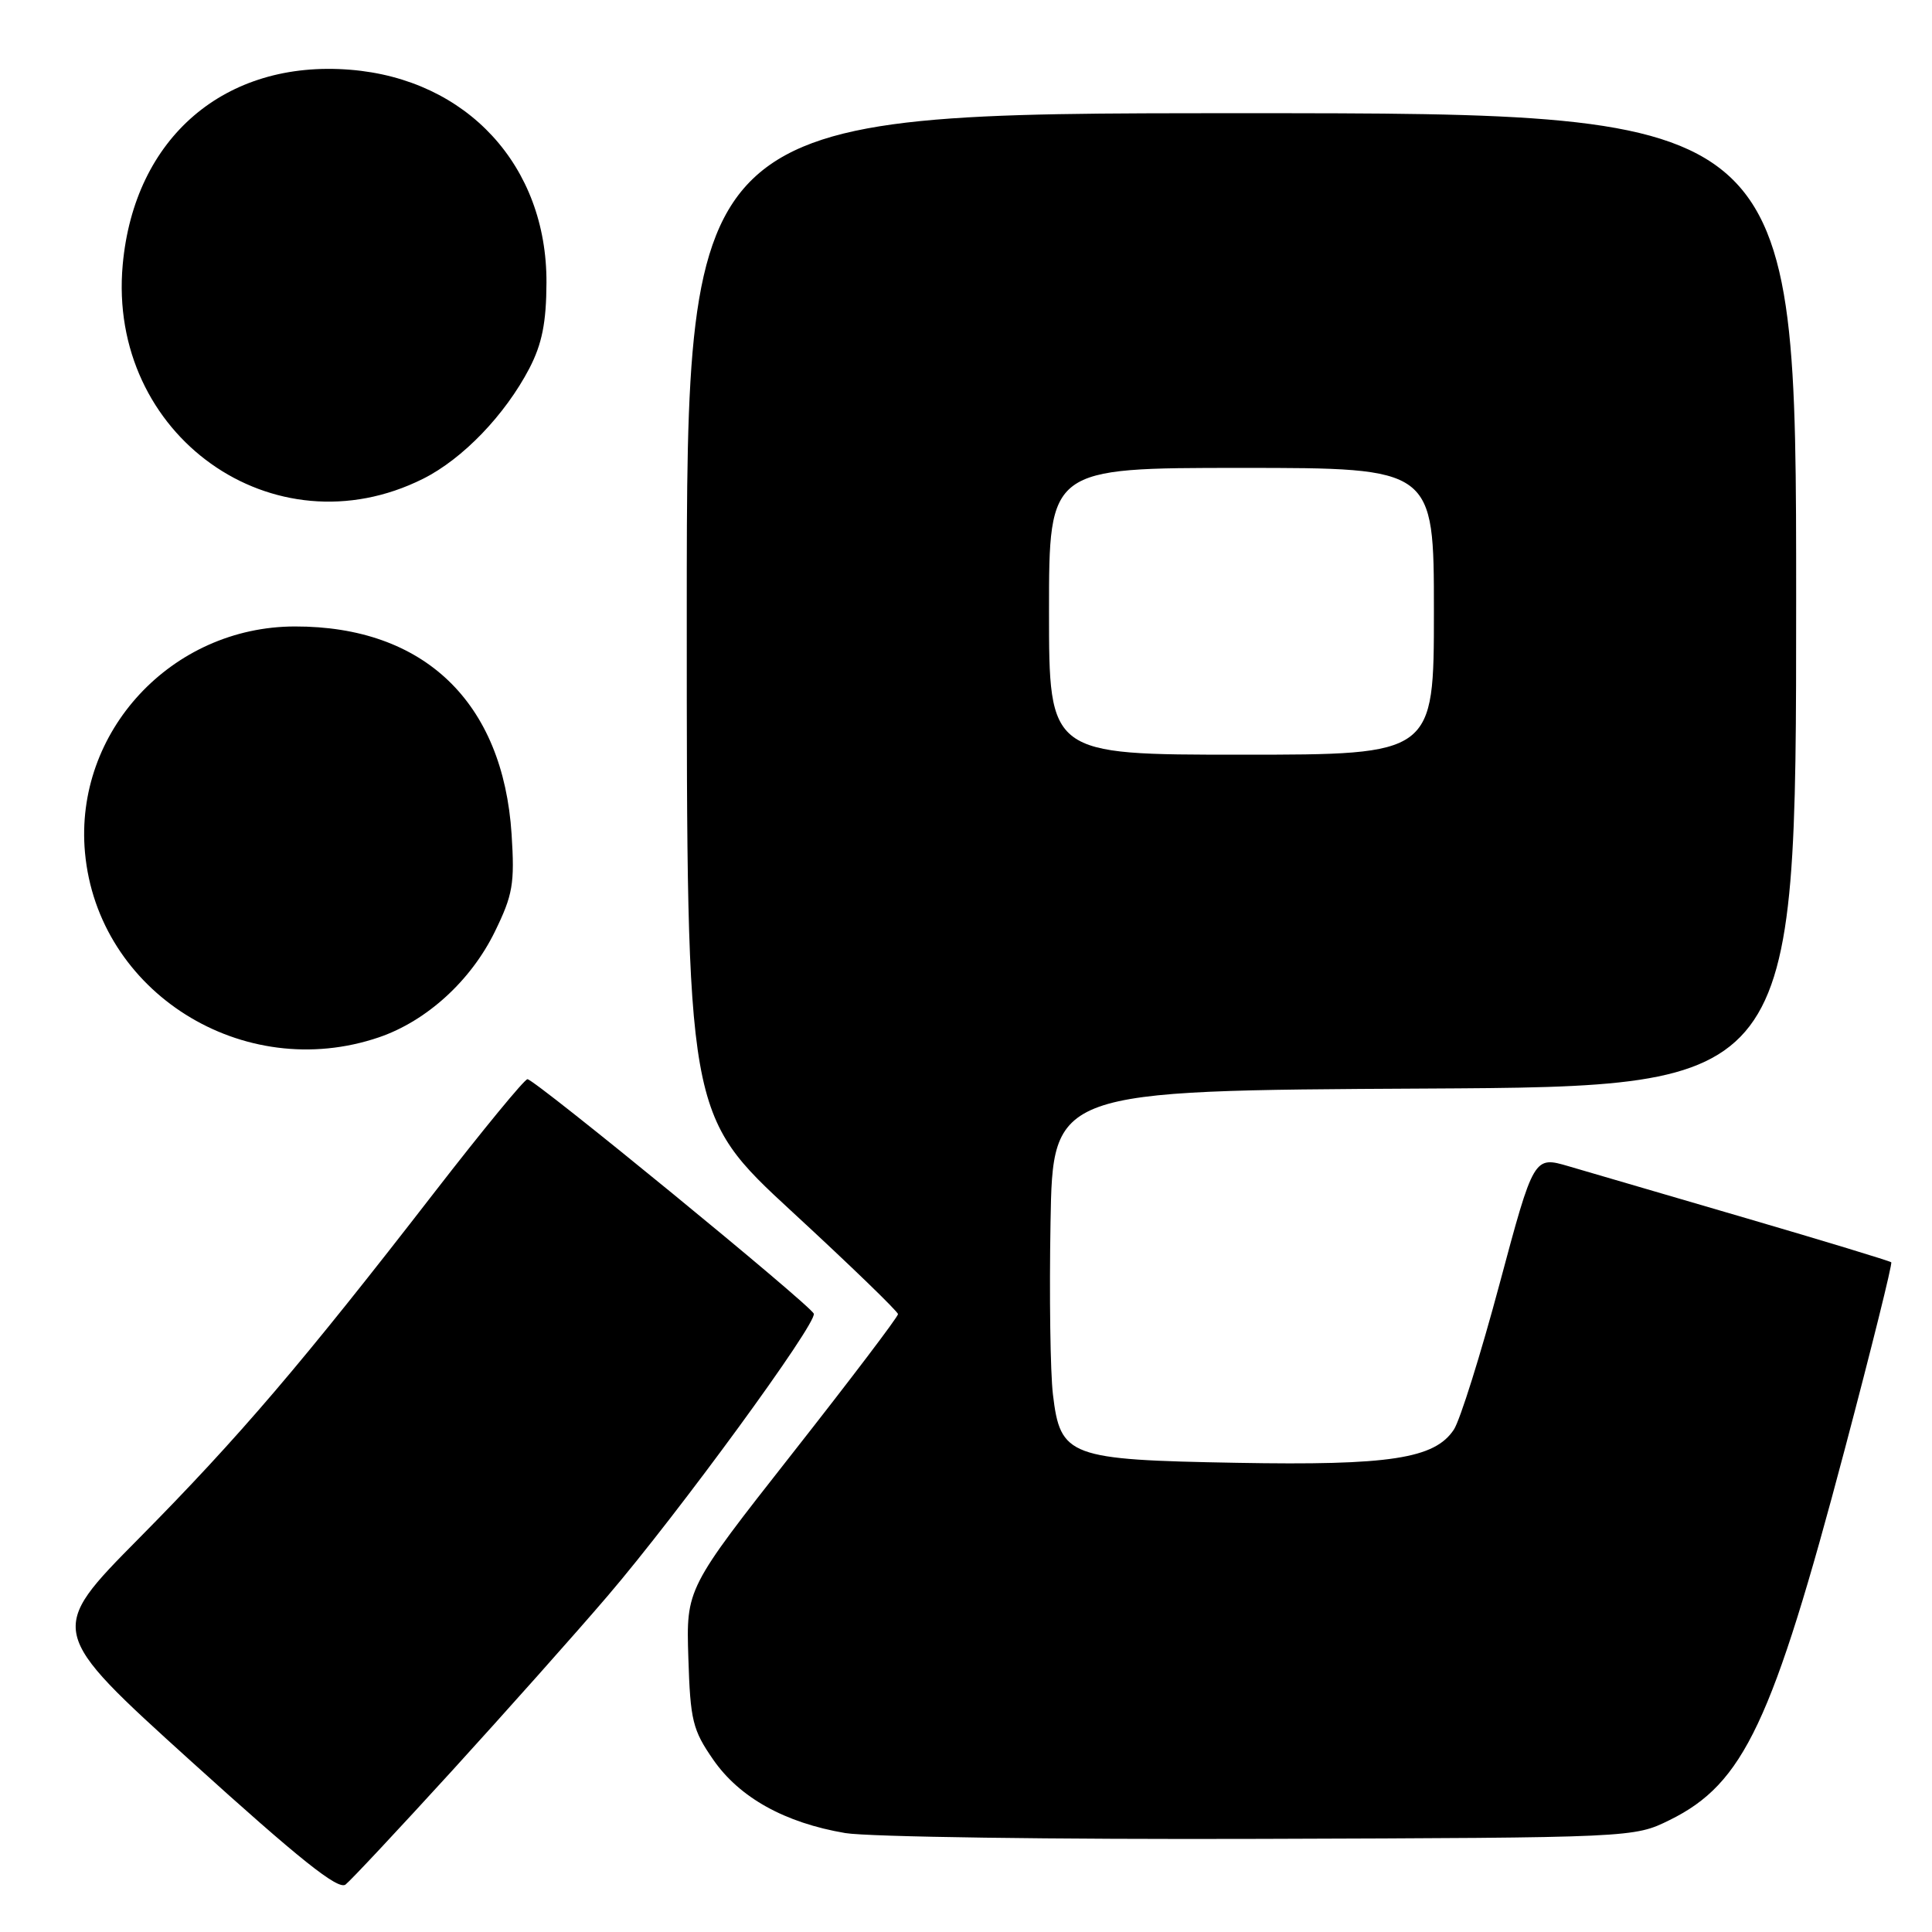 <?xml version="1.0" encoding="UTF-8" standalone="no"?>
<!DOCTYPE svg PUBLIC "-//W3C//DTD SVG 1.1//EN" "http://www.w3.org/Graphics/SVG/1.1/DTD/svg11.dtd" >
<svg xmlns="http://www.w3.org/2000/svg" xmlns:xlink="http://www.w3.org/1999/xlink" version="1.1" viewBox="0 0 256 256">
 <g >
 <path fill="currentColor"
d=" M 59.94 234.59 C 67.00 226.84 76.26 216.45 80.49 211.50 C 89.87 200.54 108.29 175.33 107.83 174.07 C 107.42 172.94 70.86 143.00 69.89 143.00 C 69.50 143.00 64.00 149.69 57.66 157.87 C 40.01 180.67 31.70 190.40 18.44 203.81 C 6.26 216.12 6.26 216.12 25.38 233.43 C 39.72 246.41 44.82 250.48 45.79 249.71 C 46.50 249.15 52.87 242.34 59.94 234.59 Z  M 221.25 241.16 C 231.05 236.33 234.84 228.31 244.44 192.04 C 248.00 178.59 250.77 167.44 250.60 167.26 C 250.42 167.09 241.78 164.46 231.39 161.42 C 221.00 158.38 210.42 155.28 207.87 154.54 C 203.24 153.18 203.24 153.18 198.69 170.16 C 196.19 179.50 193.47 188.16 192.65 189.42 C 190.11 193.28 184.16 194.20 163.87 193.83 C 141.61 193.43 140.50 193.02 139.52 184.78 C 139.17 181.87 139.03 171.62 139.20 162.00 C 139.50 144.50 139.50 144.50 188.75 144.24 C 238.00 143.98 238.00 143.98 238.00 79.49 C 238.00 15.00 238.00 15.00 164.50 15.00 C 91.00 15.00 91.00 15.00 91.00 81.34 C 91.00 147.68 91.00 147.68 104.99 160.59 C 112.69 167.69 118.99 173.79 118.99 174.13 C 119.00 174.48 112.68 182.81 104.96 192.63 C 90.92 210.50 90.92 210.50 91.21 219.67 C 91.47 227.99 91.78 229.23 94.51 233.17 C 98.00 238.20 103.99 241.53 112.00 242.89 C 115.03 243.40 139.77 243.75 167.00 243.66 C 216.50 243.50 216.50 243.50 221.25 241.16 Z  M 50.21 137.45 C 56.53 135.29 62.39 129.96 65.57 123.45 C 67.95 118.58 68.21 117.10 67.79 110.55 C 66.66 93.03 56.19 82.98 39.07 83.01 C 22.75 83.03 9.81 96.96 11.26 112.96 C 12.94 131.47 32.20 143.58 50.21 137.45 Z  M 56.06 63.44 C 61.32 60.81 66.93 54.97 70.15 48.80 C 71.82 45.57 72.39 42.75 72.41 37.46 C 72.48 21.98 61.88 10.48 46.39 9.24 C 29.81 7.91 17.79 18.22 16.26 35.08 C 14.21 57.66 36.24 73.35 56.06 63.44 Z  M 139.00 81.00 C 139.00 62.00 139.00 62.00 164.50 62.00 C 190.00 62.00 190.00 62.00 190.00 81.00 C 190.00 100.00 190.00 100.00 164.50 100.00 C 139.00 100.00 139.00 100.00 139.00 81.00 Z "/>
</g>
</svg>